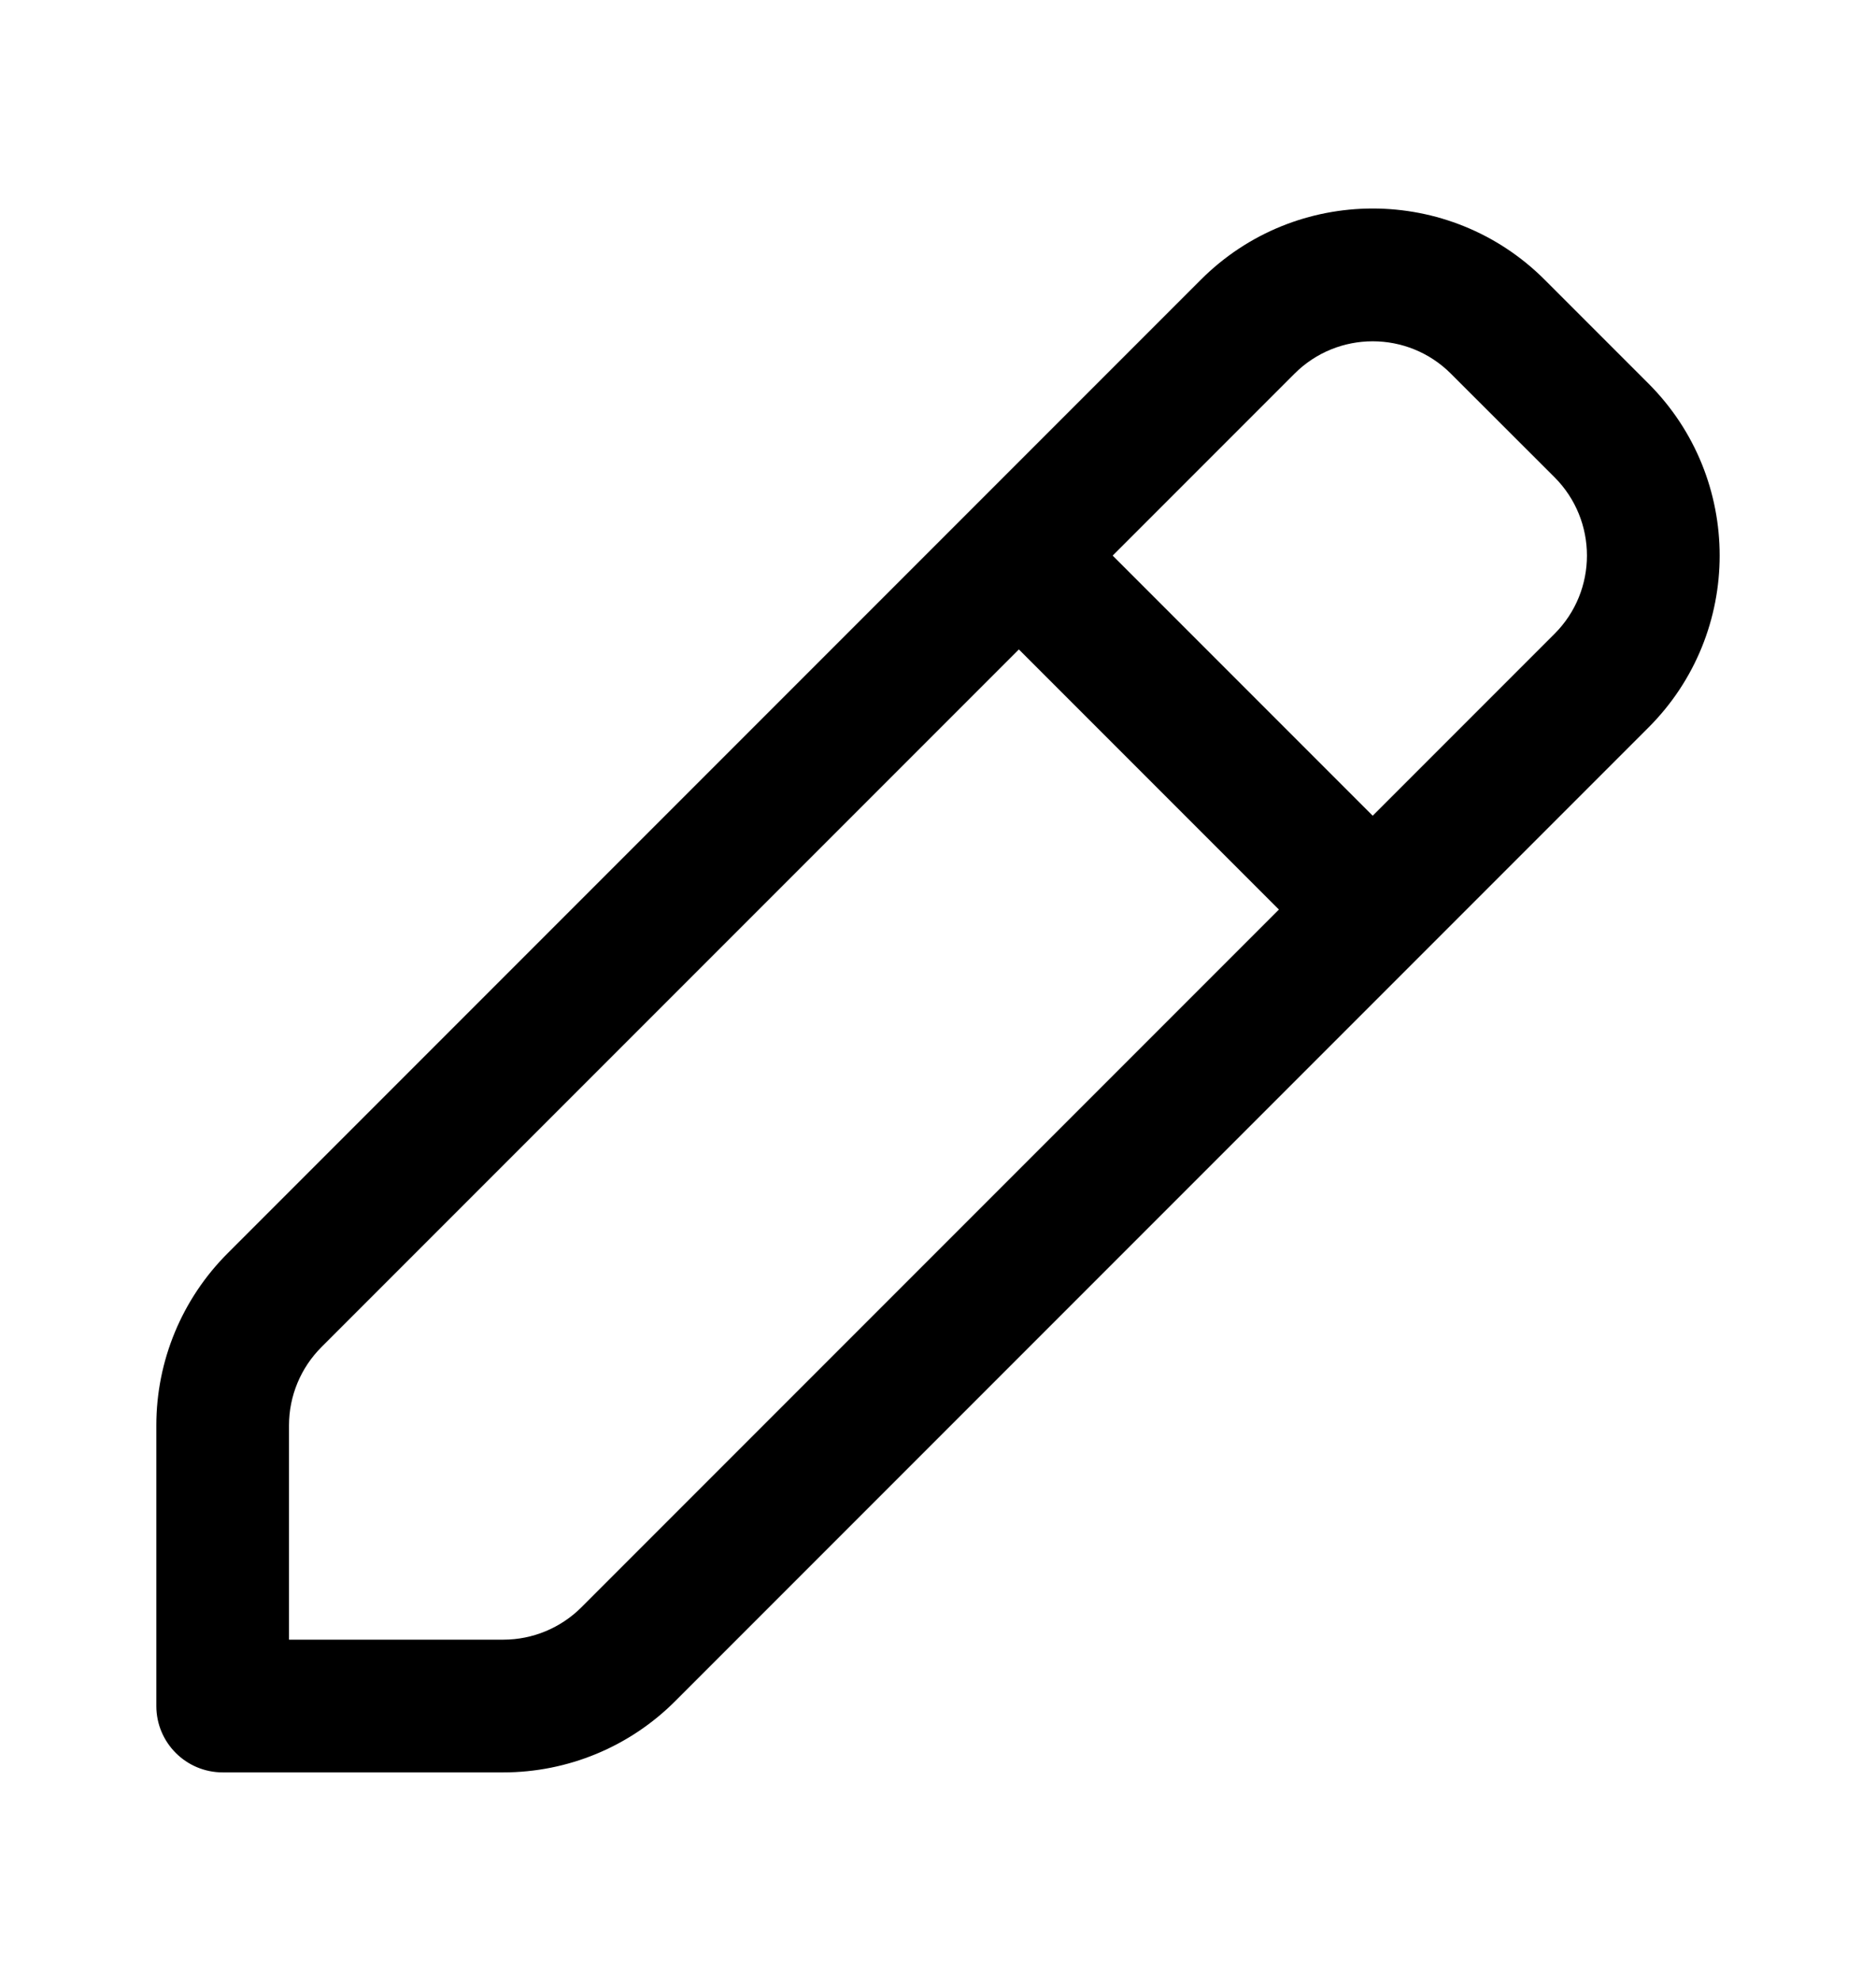 <svg width="18" height="19" viewBox="0 0 18 19" fill="none" xmlns="http://www.w3.org/2000/svg">
<g id="Edit">
<path id="Vector 72 (Stroke)" fill-rule="evenodd" clip-rule="evenodd" d="M11.521 2.684C12.432 1.772 13.91 1.772 14.822 2.684L15.816 3.678C16.728 4.59 16.728 6.068 15.816 6.979L6.479 16.316C6.042 16.754 5.448 17 4.829 17H2.137C1.785 17 1.5 16.715 1.5 16.363V13.671C1.5 13.052 1.746 12.459 2.184 12.021L11.521 2.684ZM13.921 3.584C13.507 3.17 12.835 3.17 12.421 3.584L10.676 5.329L13.171 7.824L14.916 6.079C15.33 5.665 15.33 4.993 14.916 4.578L13.921 3.584ZM12.271 8.724L9.776 6.229L3.084 12.921C2.885 13.12 2.773 13.39 2.773 13.671V15.727H4.829C5.11 15.727 5.38 15.615 5.579 15.416L12.271 8.724Z" fill="currentColor"/>
</g>
</svg>
